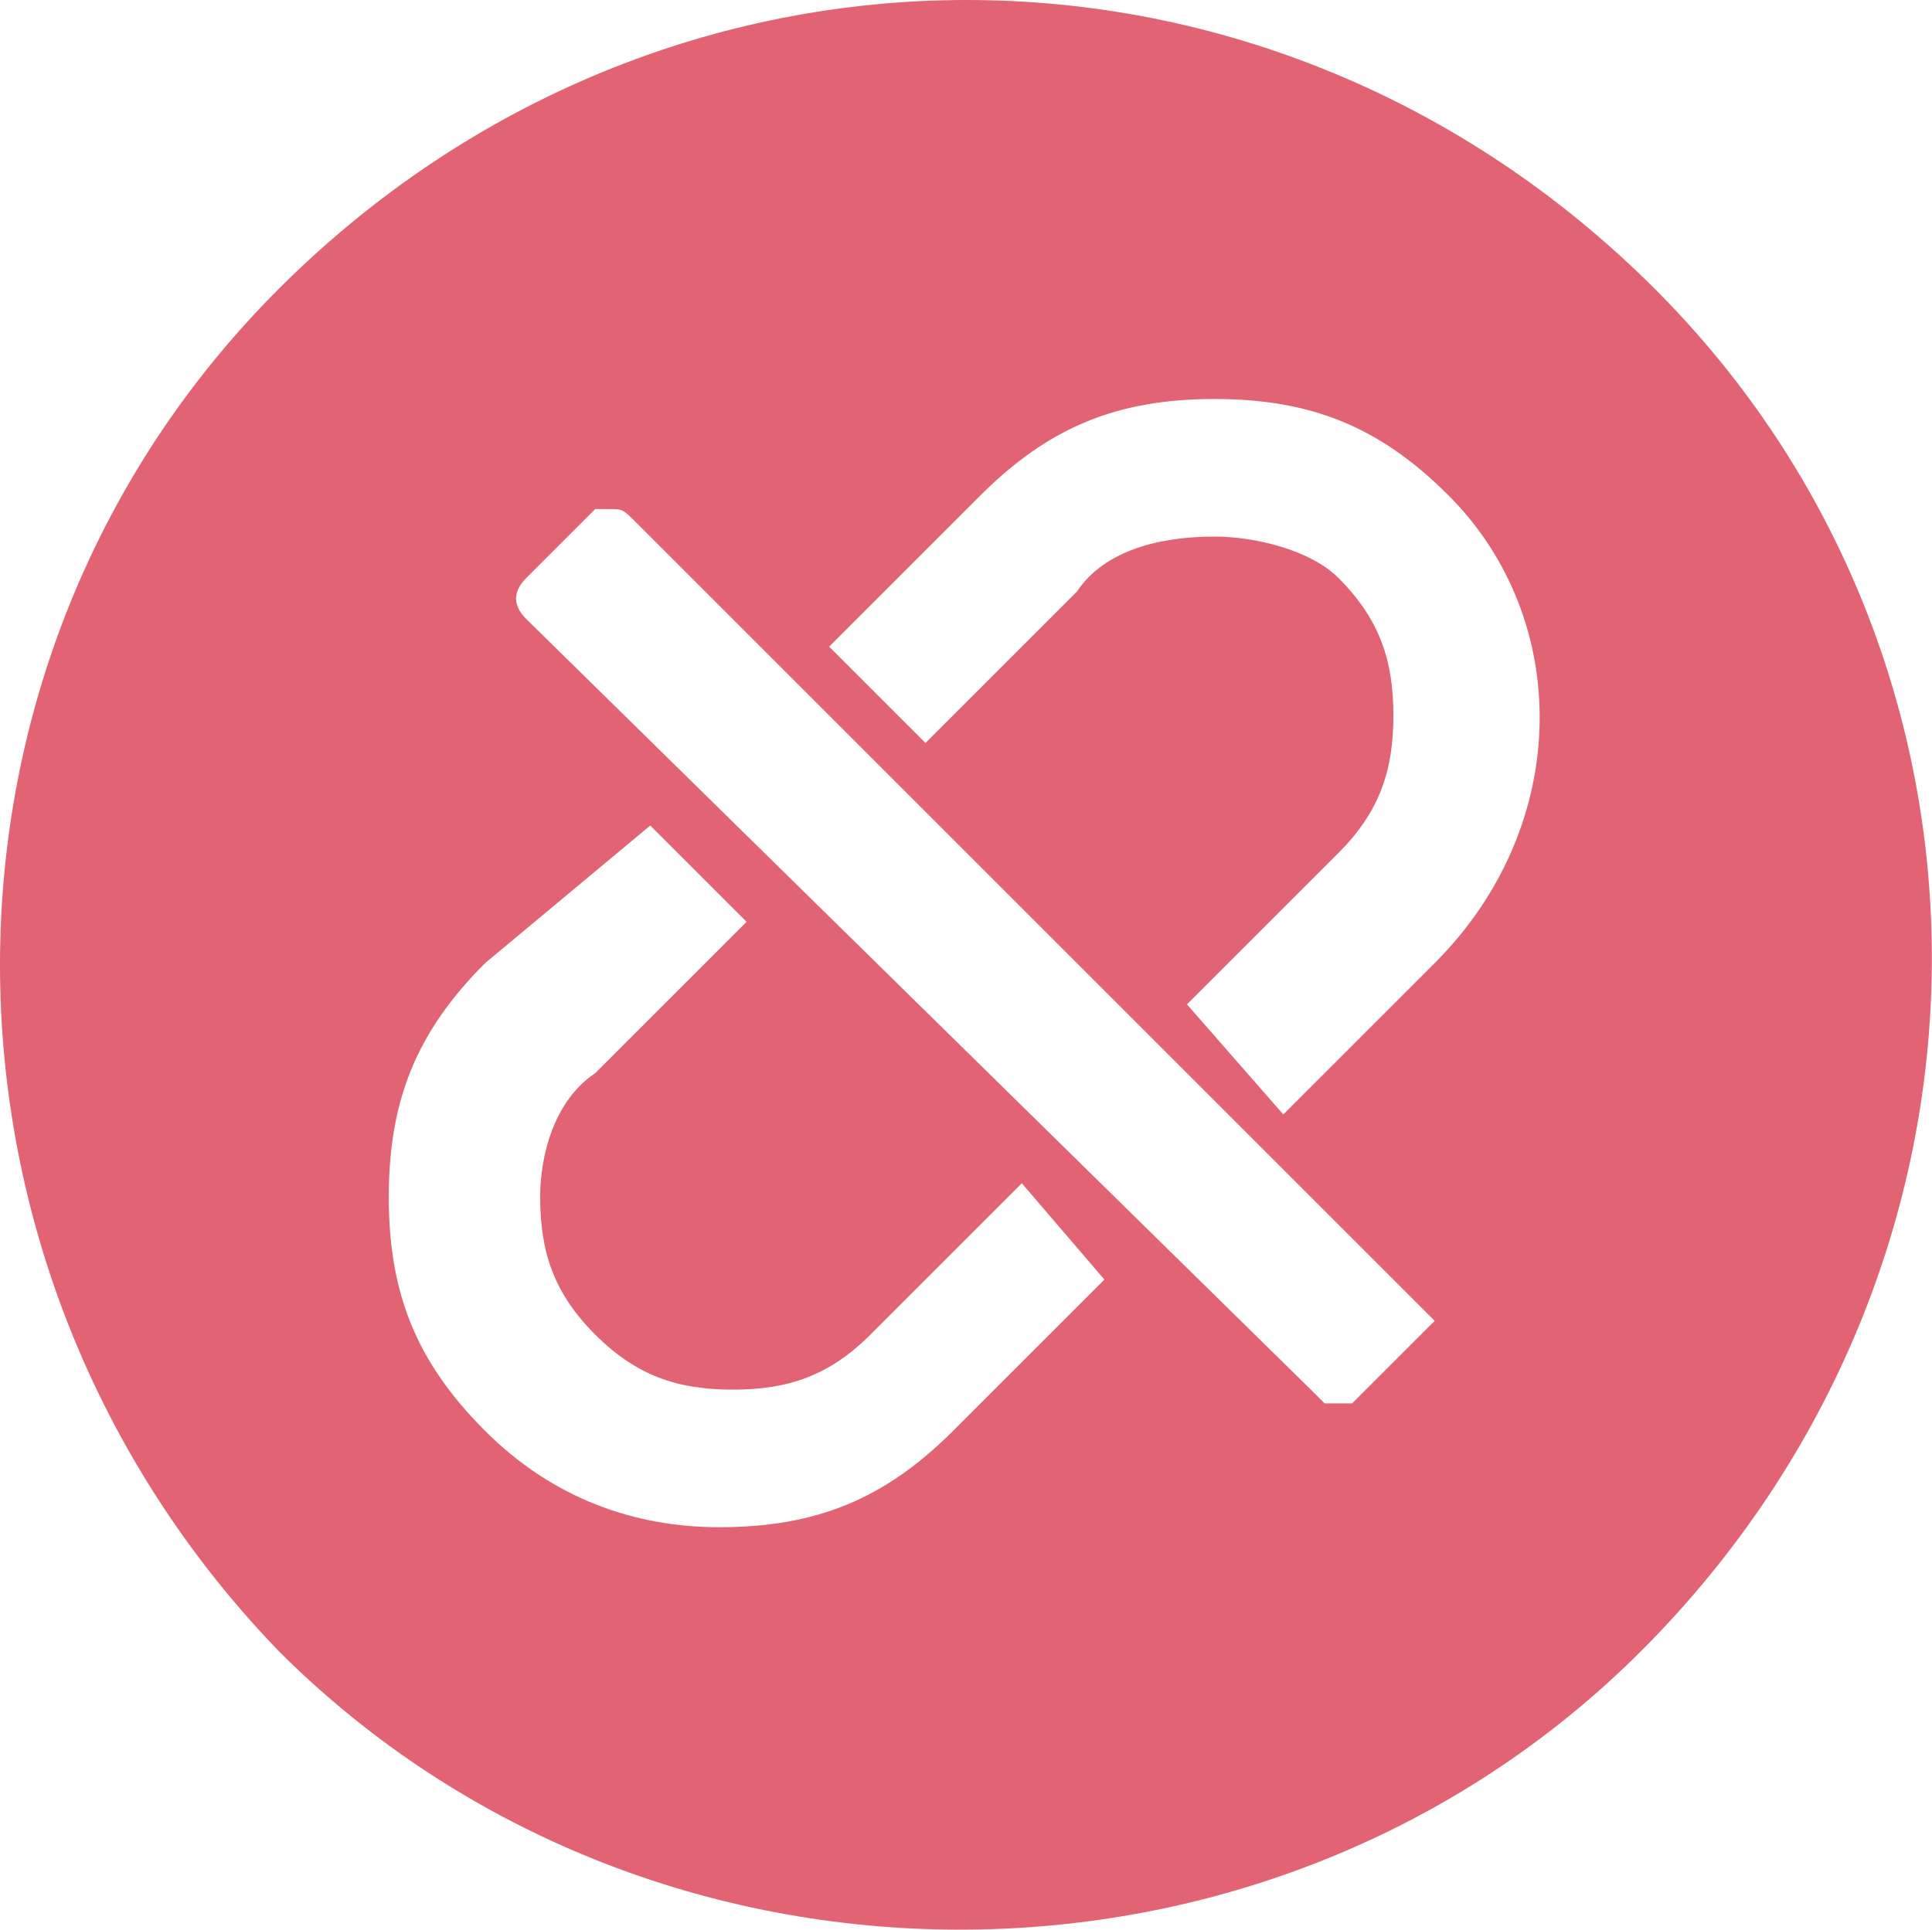 <?xml version="1.0" standalone="no"?><!DOCTYPE svg PUBLIC "-//W3C//DTD SVG 1.1//EN" "http://www.w3.org/Graphics/SVG/1.1/DTD/svg11.dtd"><svg t="1588331956011" class="icon" viewBox="0 0 1025 1024" version="1.1" xmlns="http://www.w3.org/2000/svg" p-id="44514" xmlns:xlink="http://www.w3.org/1999/xlink" width="128.125" height="128"><defs><style type="text/css"></style></defs><path d="M877.975 153.326c-204.435-204.435-525.69-204.435-730.125 0-197.134 197.134-197.134 518.389 0 722.824 197.134 197.133 525.69 197.133 722.823 0 204.435-204.435 204.435-525.69 7.302-722.824zM505.611 759.33c-36.506 36.506-73.012 51.109-124.121 51.109-43.808 0-87.615-14.603-124.121-51.11s-51.11-73.012-51.11-124.12 14.603-87.615 51.11-124.122l87.615-73.012 51.108 51.109-80.313 80.313c-21.904 14.603-29.205 43.808-29.205 65.712 0 29.205 7.3 51.108 29.205 73.012 21.903 21.904 43.807 29.205 73.012 29.205s51.109-7.301 73.013-29.205l80.313-80.314 43.808 51.109-80.314 80.314zM753.855 708.22l-36.507 36.506H702.745l-7.301-7.301-416.172-408.87c-7.3-7.301-7.3-14.602 0-21.904l36.507-36.506h7.3c7.302 0 7.302 0 14.603 7.301L761.155 700.92l-7.301 7.301z m7.3-197.134l-80.313 80.314-51.109-58.41 80.314-80.314c21.904-21.903 29.205-43.807 29.205-73.012s-7.301-51.109-29.205-73.013c-14.602-14.602-43.807-21.903-65.711-21.903-29.205 0-58.41 7.3-73.013 29.205l-80.313 80.313-51.11-51.108 80.315-80.314c36.506-36.506 73.012-51.109 124.12-51.109s87.616 14.603 124.122 51.109c65.711 65.711 65.711 175.23-7.301 248.242z" p-id="44515" fill="#E26374"></path></svg>